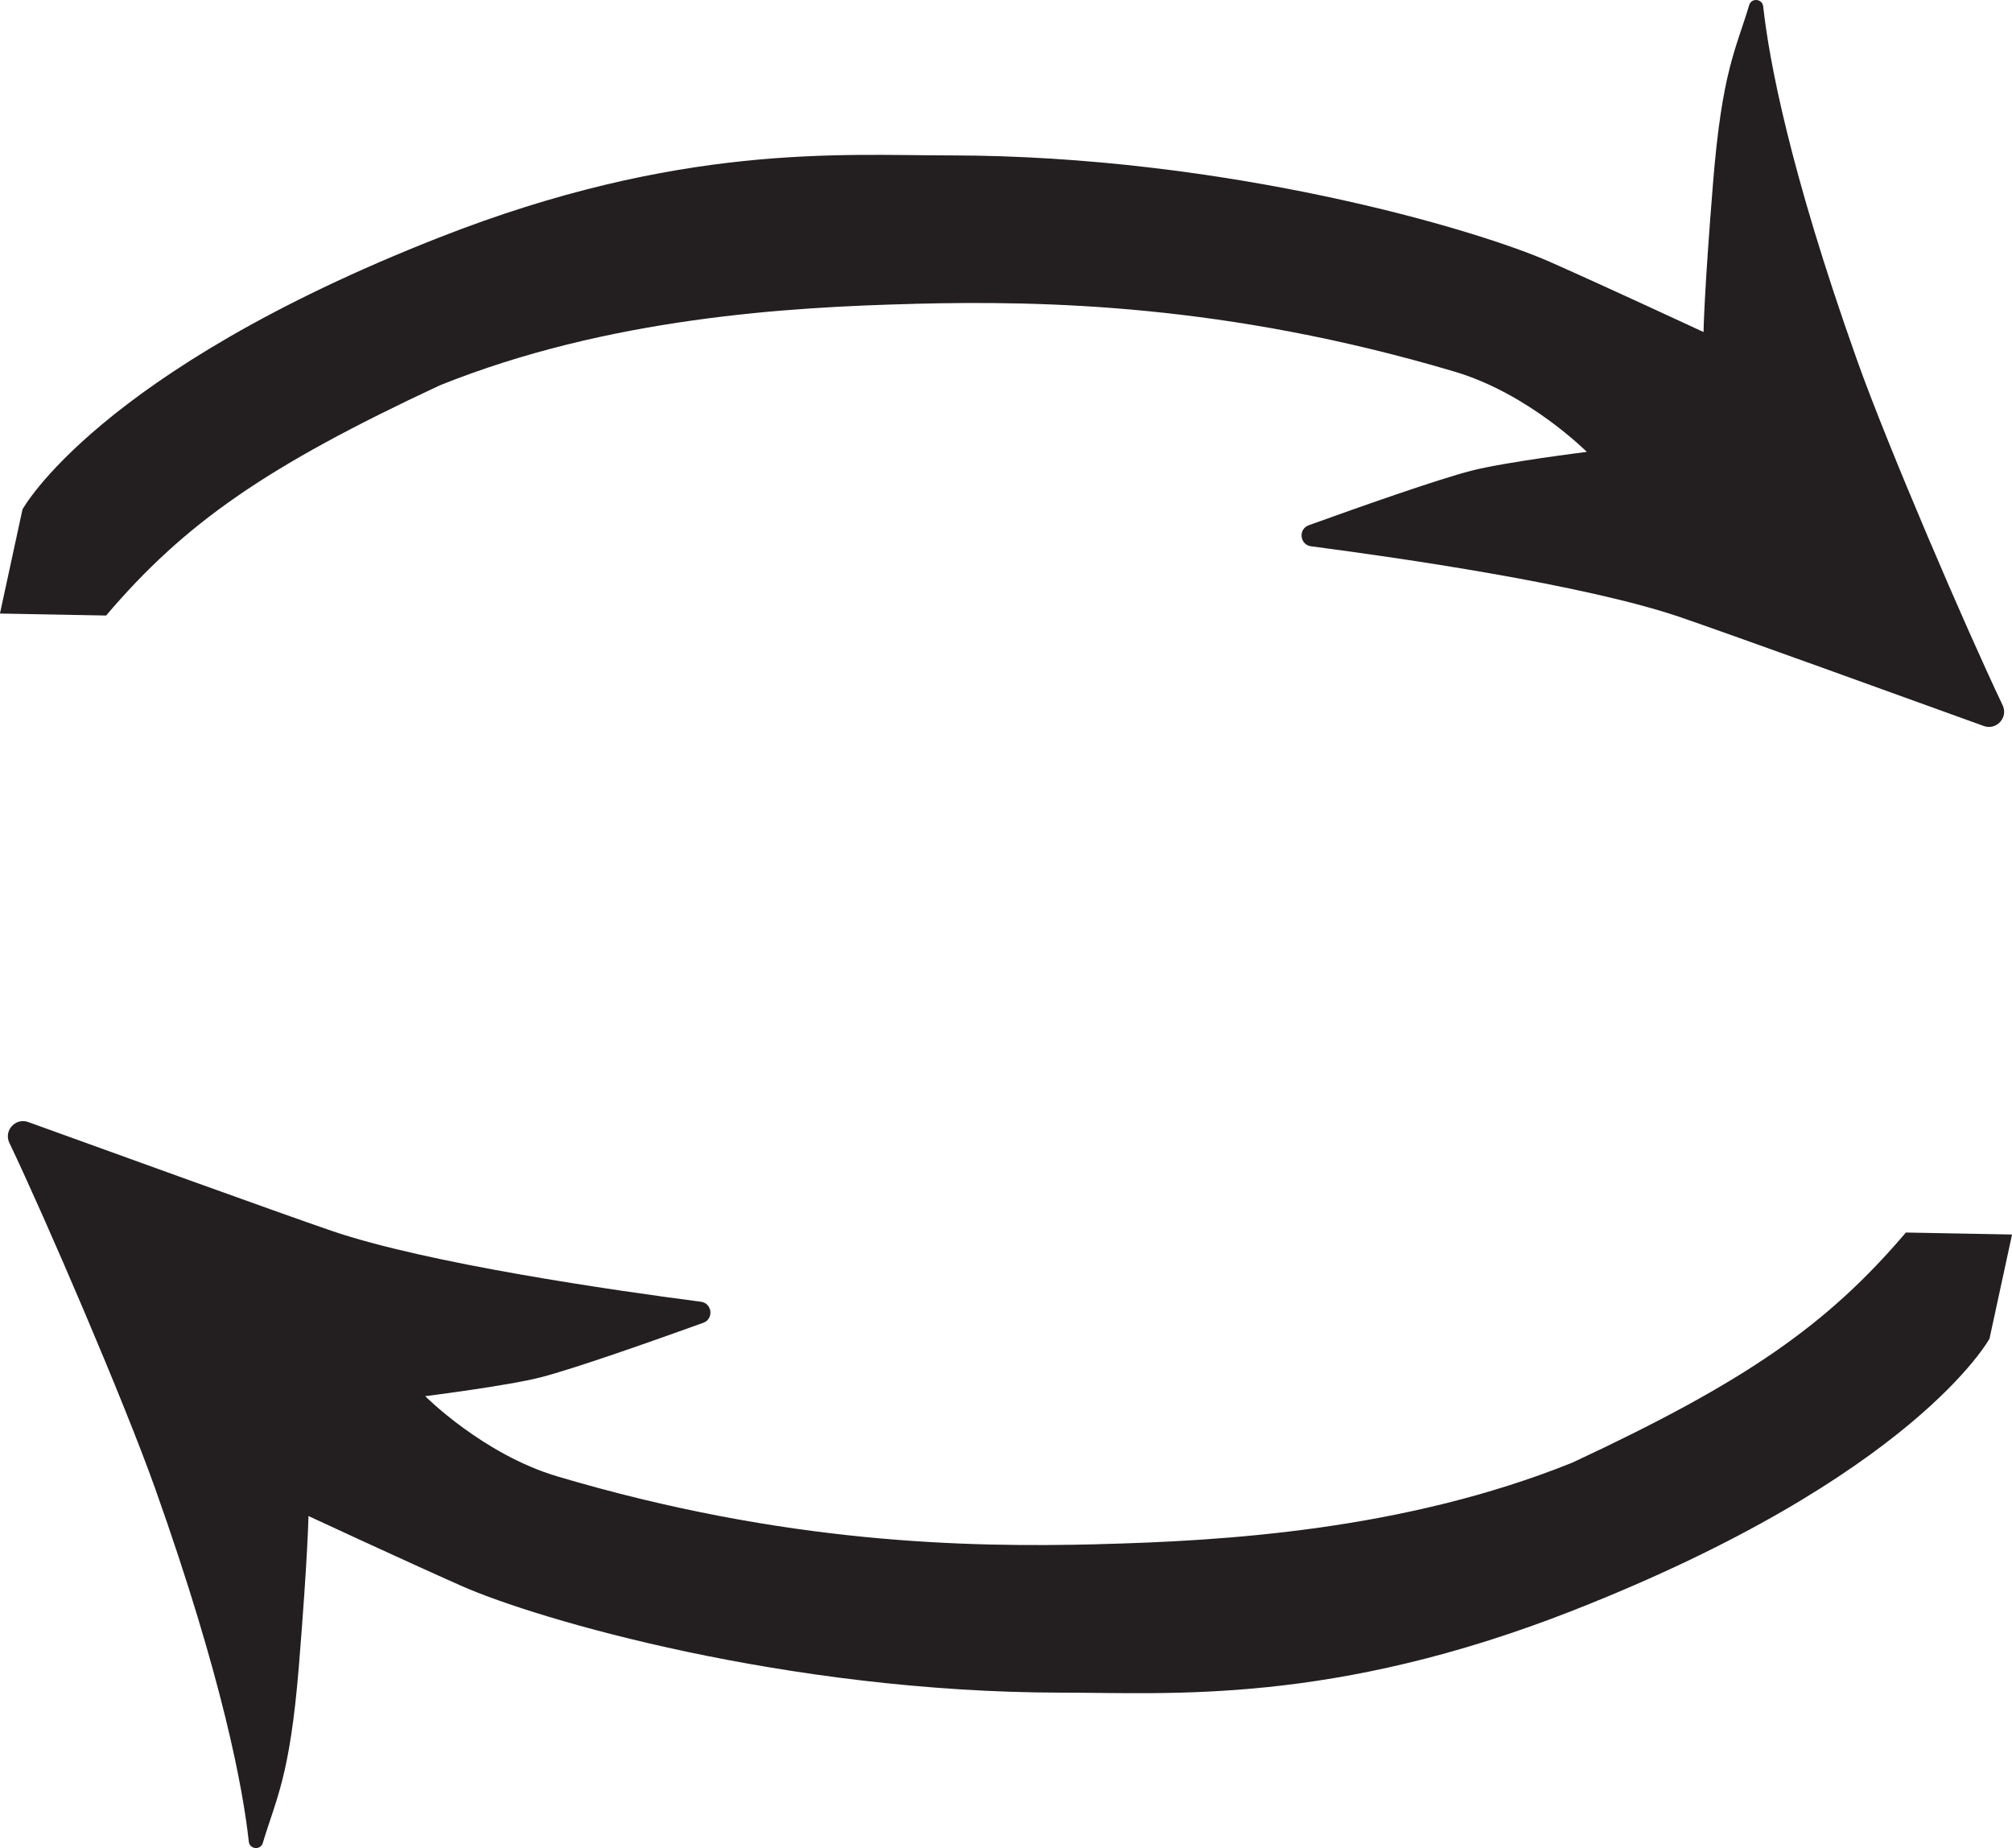 <?xml version="1.0" encoding="UTF-8"?>
<svg id="Layer_2" data-name="Layer 2" xmlns="http://www.w3.org/2000/svg" viewBox="0 0 434.82 399.35">
  <defs>
    <style>
      .cls-1 {
        fill: #231f20;
        stroke-width: 0px;
      }
    </style>
  </defs>
  <g id="Layer_1-2" data-name="Layer 1">
    <g>
      <path class="cls-1" d="M197.62,65.66c-27.32.68-66.26,3.01-102.57,17.61-37.66,17.57-55.17,29.83-72.12,49.74l-22.94-.43,4.87-22.5s16.19-29.74,89.98-58.73c52.07-20.46,86.95-17.77,110.28-17.77h.27c59.49.07,113.33,15.83,129.64,23.04,12.11,5.36,33.13,15.13,33.13,15.13,0,0,.1-8.17,2.07-32.46,1.95-23.95,4.93-28.61,7.79-38.18.48-1.62,2.84-1.41,3.03.27,1.24,11.33,5.57,35.04,20.24,76.32,6.69,18.82,23.63,58.18,31.5,74.68,1.27,2.65-1.31,5.5-4.08,4.5-16.63-6.02-54.4-19.68-65.45-23.47-20.78-7.12-61.37-12.94-79.92-15.36-2.45-.32-2.82-3.71-.5-4.55,10.68-3.85,27.78-9.89,35.13-11.78s24.96-4.07,24.96-4.07c0,0-12.5-12.57-28.54-17.33-49.39-14.67-88.86-15.36-116.78-14.67Z"/>
      <path class="cls-1" d="M237.2,333.69c27.32-.68,66.26-3.01,102.57-17.61,37.66-17.57,55.17-29.83,72.12-49.74l22.94.43-4.87,22.5s-16.19,29.74-89.98,58.73c-52.07,20.46-86.95,17.77-110.28,17.77h-.27c-59.49-.07-113.33-15.83-129.64-23.04-12.11-5.36-33.13-15.13-33.13-15.13,0,0-.1,8.17-2.07,32.46-1.95,23.95-4.93,28.61-7.79,38.18-.48,1.62-2.84,1.41-3.03-.27-1.24-11.33-5.57-35.04-20.24-76.32-6.69-18.82-23.63-58.18-31.5-74.68-1.27-2.65,1.31-5.5,4.08-4.5,16.63,6.02,54.4,19.68,65.45,23.47,20.78,7.12,61.37,12.94,79.92,15.36,2.45.32,2.82,3.71.5,4.55-10.68,3.85-27.78,9.89-35.13,11.78-7.12,1.83-24.96,4.07-24.96,4.07,0,0,12.5,12.57,28.54,17.33,49.39,14.67,88.86,15.36,116.78,14.67Z"/>
    </g>
  </g>
</svg>